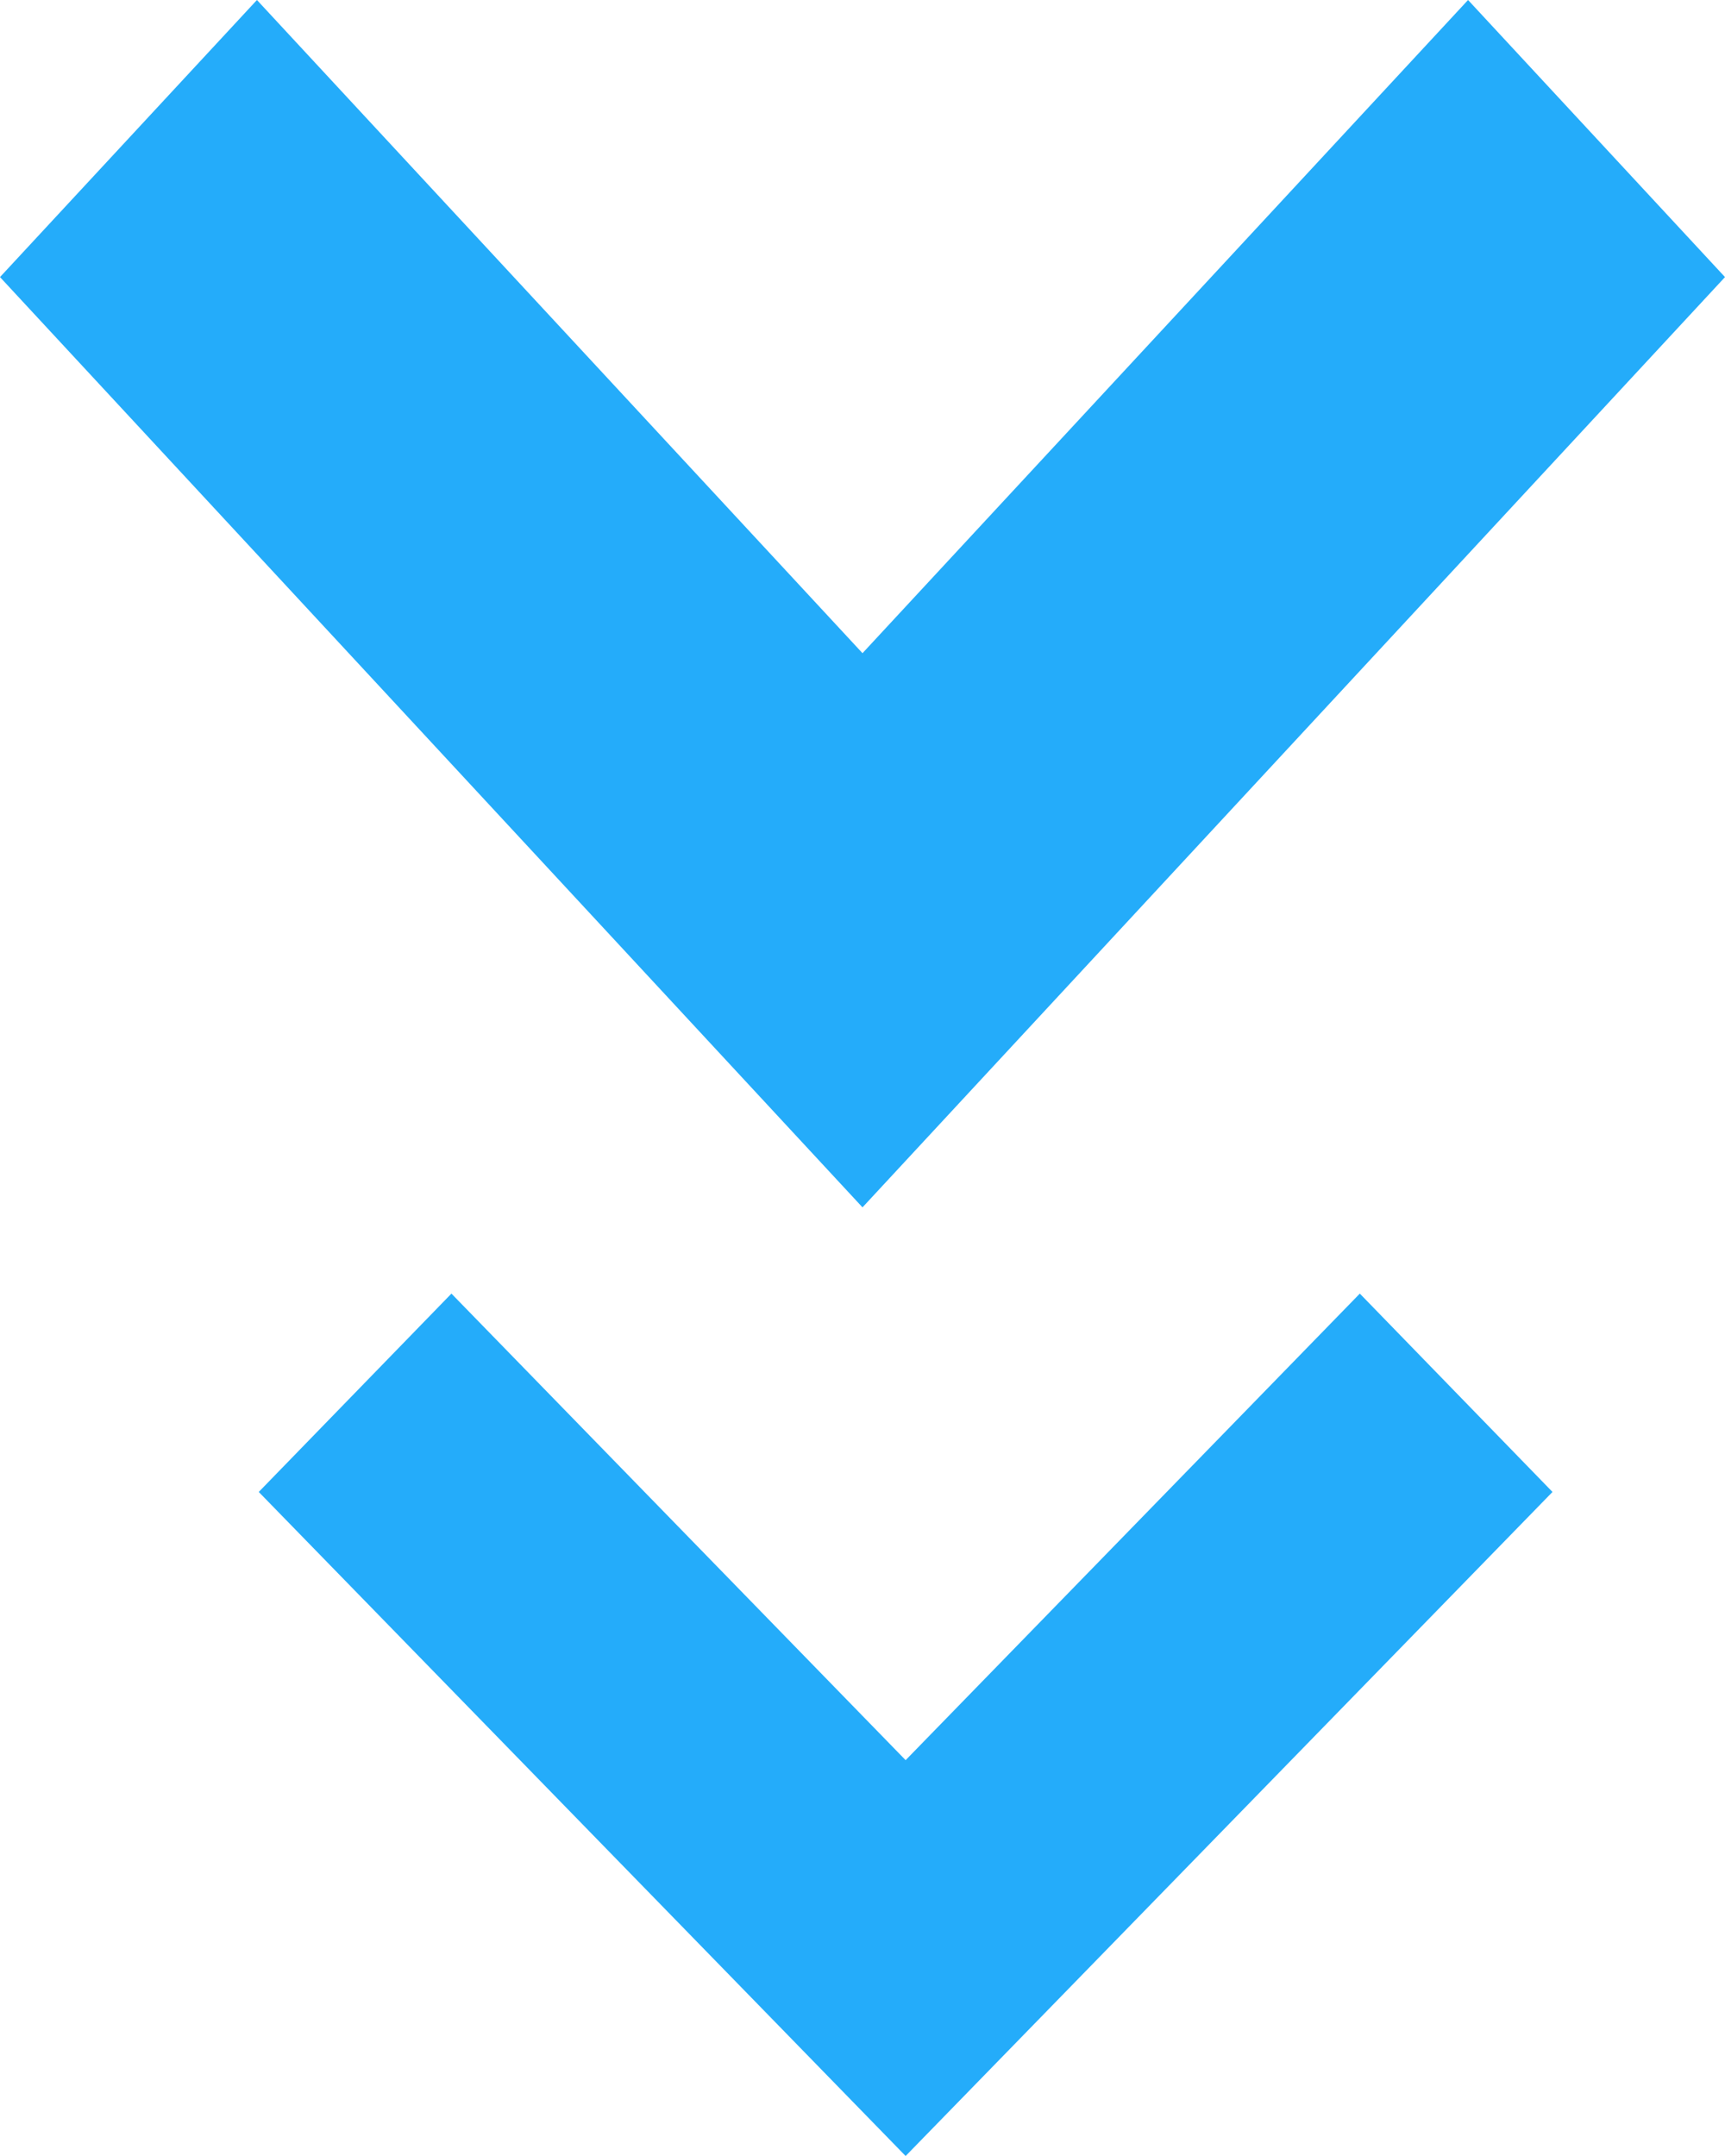 <svg xmlns="http://www.w3.org/2000/svg" width="20" height="25" viewBox="0 0 20 25"><defs><style>.a{fill:#24acfa;}</style></defs><g transform="translate(10 12)"><path class="a" d="M9.5,12,2,4.3,4.234,2,9.5,7.41,14.766,2,17,4.3Z" transform="translate(-9 1)"/><path class="a" d="M12,16,2,5.213,4.979,2,12,9.574,19.021,2,22,5.213Z" transform="translate(-12 -14)"/></g></svg>